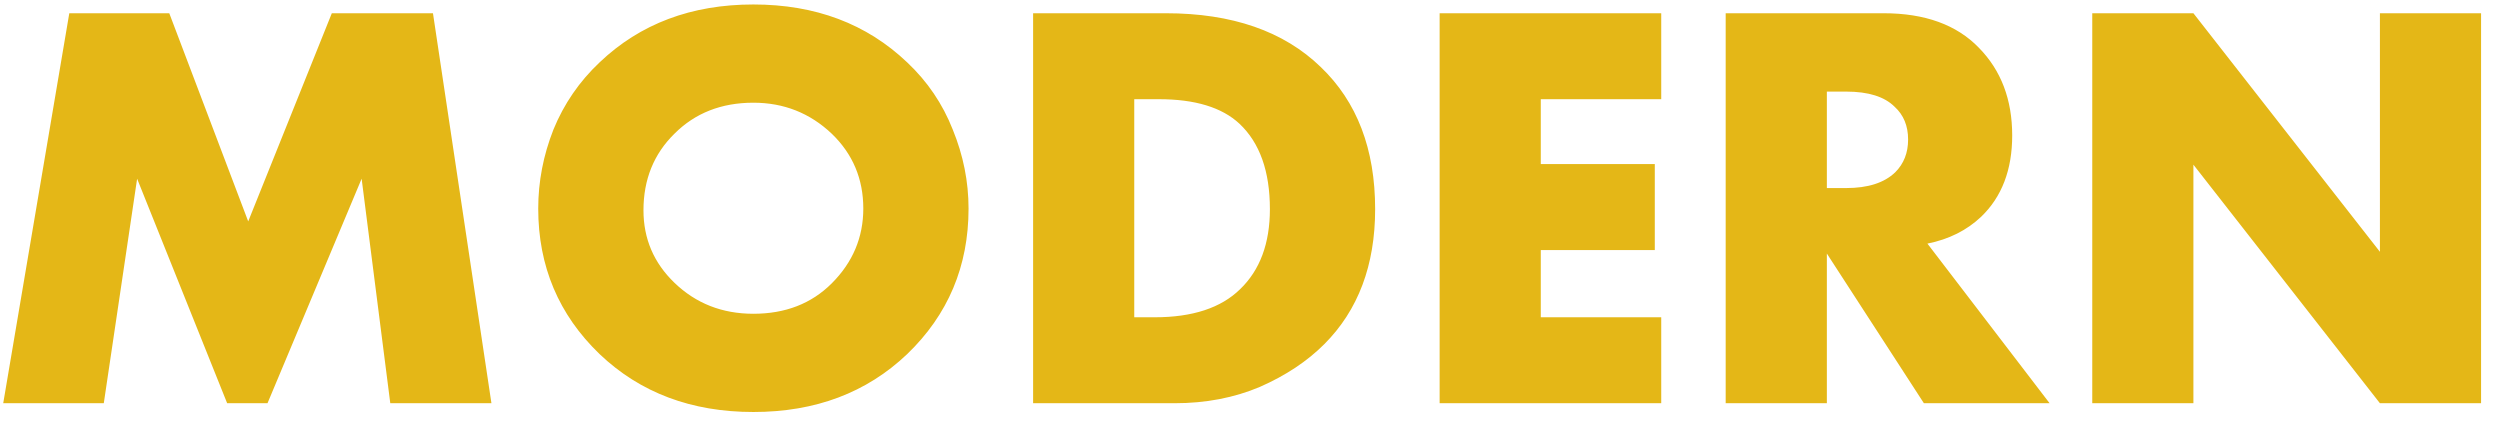 <svg width="124" height="21" viewBox="0 0 124 21" fill="none" xmlns="http://www.w3.org/2000/svg">
<path d="M5.148 20H0.16L3.437 0.657H8.396L12.311 10.981L16.458 0.657H21.475L24.375 20H19.358L17.937 8.864L13.268 20H11.267L6.801 8.864L5.148 20ZM48.04 10.343C48.04 13.204 47.025 15.611 44.995 17.564C42.984 19.478 40.442 20.435 37.368 20.435C34.294 20.435 31.752 19.478 29.741 17.564C27.711 15.611 26.696 13.204 26.696 10.343C26.696 9.009 26.948 7.704 27.45 6.428C27.972 5.152 28.736 4.04 29.741 3.093C31.752 1.179 34.294 0.222 37.368 0.222C40.442 0.222 42.984 1.179 44.995 3.093C46.001 4.04 46.755 5.152 47.257 6.428C47.779 7.704 48.04 9.009 48.04 10.343ZM37.368 5.094C35.783 5.094 34.478 5.606 33.453 6.631C32.428 7.636 31.916 8.903 31.916 10.43C31.916 11.841 32.428 13.04 33.453 14.026C34.517 15.051 35.822 15.563 37.368 15.563C38.953 15.563 40.249 15.06 41.254 14.055C42.298 13.011 42.82 11.774 42.82 10.343C42.82 8.874 42.298 7.636 41.254 6.631C40.172 5.606 38.876 5.094 37.368 5.094ZM58.26 20H51.242V0.657H57.825C61.112 0.657 63.673 1.546 65.51 3.325C67.308 5.046 68.207 7.395 68.207 10.372C68.207 13.156 67.366 15.389 65.684 17.071C64.833 17.922 63.77 18.627 62.494 19.188C61.218 19.729 59.807 20 58.26 20ZM56.259 4.92V15.737H57.274C59.149 15.737 60.561 15.273 61.508 14.345C62.494 13.398 62.987 12.073 62.987 10.372C62.987 8.497 62.484 7.085 61.479 6.138C60.609 5.326 59.275 4.92 57.477 4.92H56.259ZM82.397 0.657V4.92H76.423V8.139H82.078V12.402H76.423V15.737H82.397V20H71.406V0.657H82.397ZM85.594 0.657H93.424C95.474 0.657 97.049 1.227 98.151 2.368C99.254 3.489 99.805 4.939 99.805 6.718C99.805 8.419 99.292 9.763 98.267 10.749C97.552 11.426 96.663 11.87 95.6 12.083L101.66 20H95.425L90.612 12.576V20H85.594V0.657ZM90.612 4.543V9.328H91.569C92.651 9.328 93.463 9.067 94.004 8.545C94.43 8.12 94.642 7.578 94.642 6.921C94.642 6.244 94.42 5.703 93.975 5.297C93.473 4.794 92.671 4.543 91.569 4.543H90.612ZM108.793 20H103.776V0.657H108.793L118.044 12.489V0.657H123.061V20H118.044L108.793 8.168V20Z" fill="#E4B717"/>
</svg>
